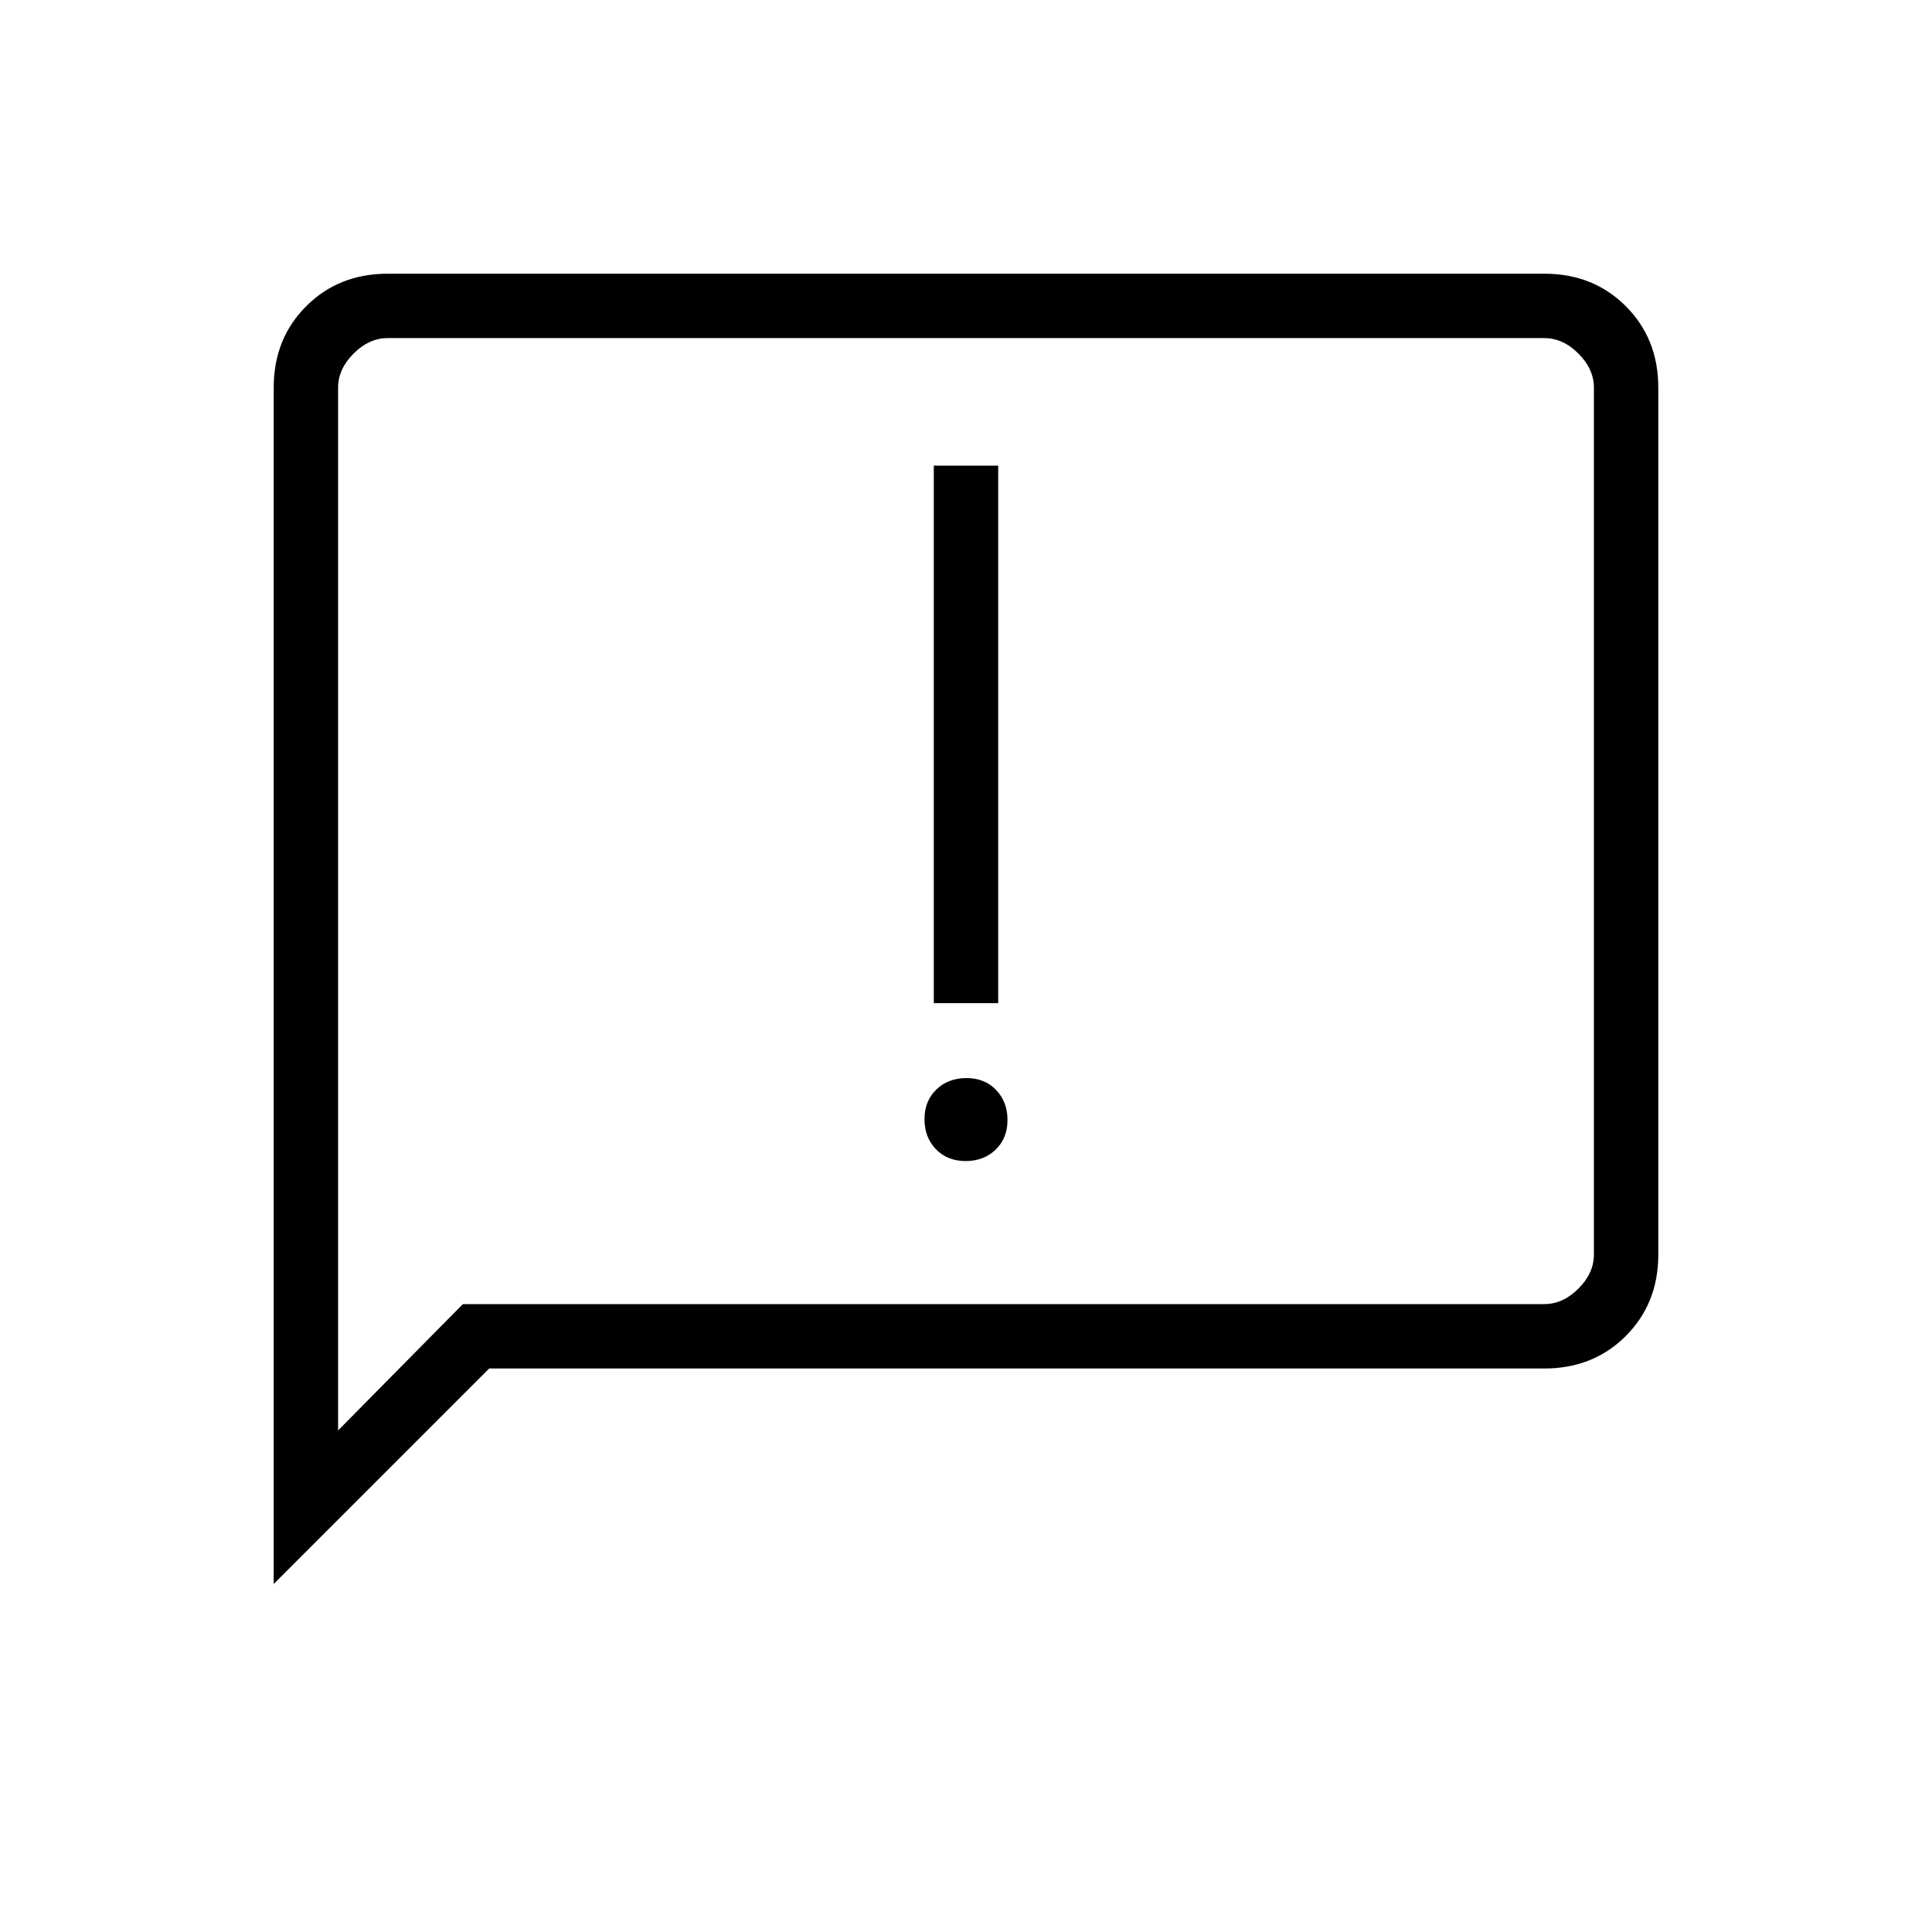 <svg xmlns="http://www.w3.org/2000/svg" height="20" viewBox="0 -960 960 960" width="20"><path d="M479.79-383.08q9.06 0 14.94-5.67 5.89-5.68 5.89-14.73 0-9.06-5.68-14.94-5.67-5.89-14.73-5.89t-14.94 5.68q-5.89 5.67-5.89 14.73 0 9.05 5.68 14.94 5.67 5.88 14.73 5.88ZM464-461.54h32v-267.08h-32v267.08ZM136-172.92v-594.46q0-24.32 16.15-40.47T192.62-824h574.76q24.32 0 40.47 16.15T824-767.38v430.76q0 24.32-16.15 40.47T767.38-280h-524.3L136-172.92ZM230-312h537.38q9.24 0 16.93-7.69 7.69-7.69 7.69-16.93v-430.76q0-9.24-7.69-16.93-7.69-7.69-16.93-7.69H192.62q-9.24 0-16.93 7.69-7.69 7.69-7.69 16.93v518.15L230-312Zm-62 0v-480 480Z"/></svg>